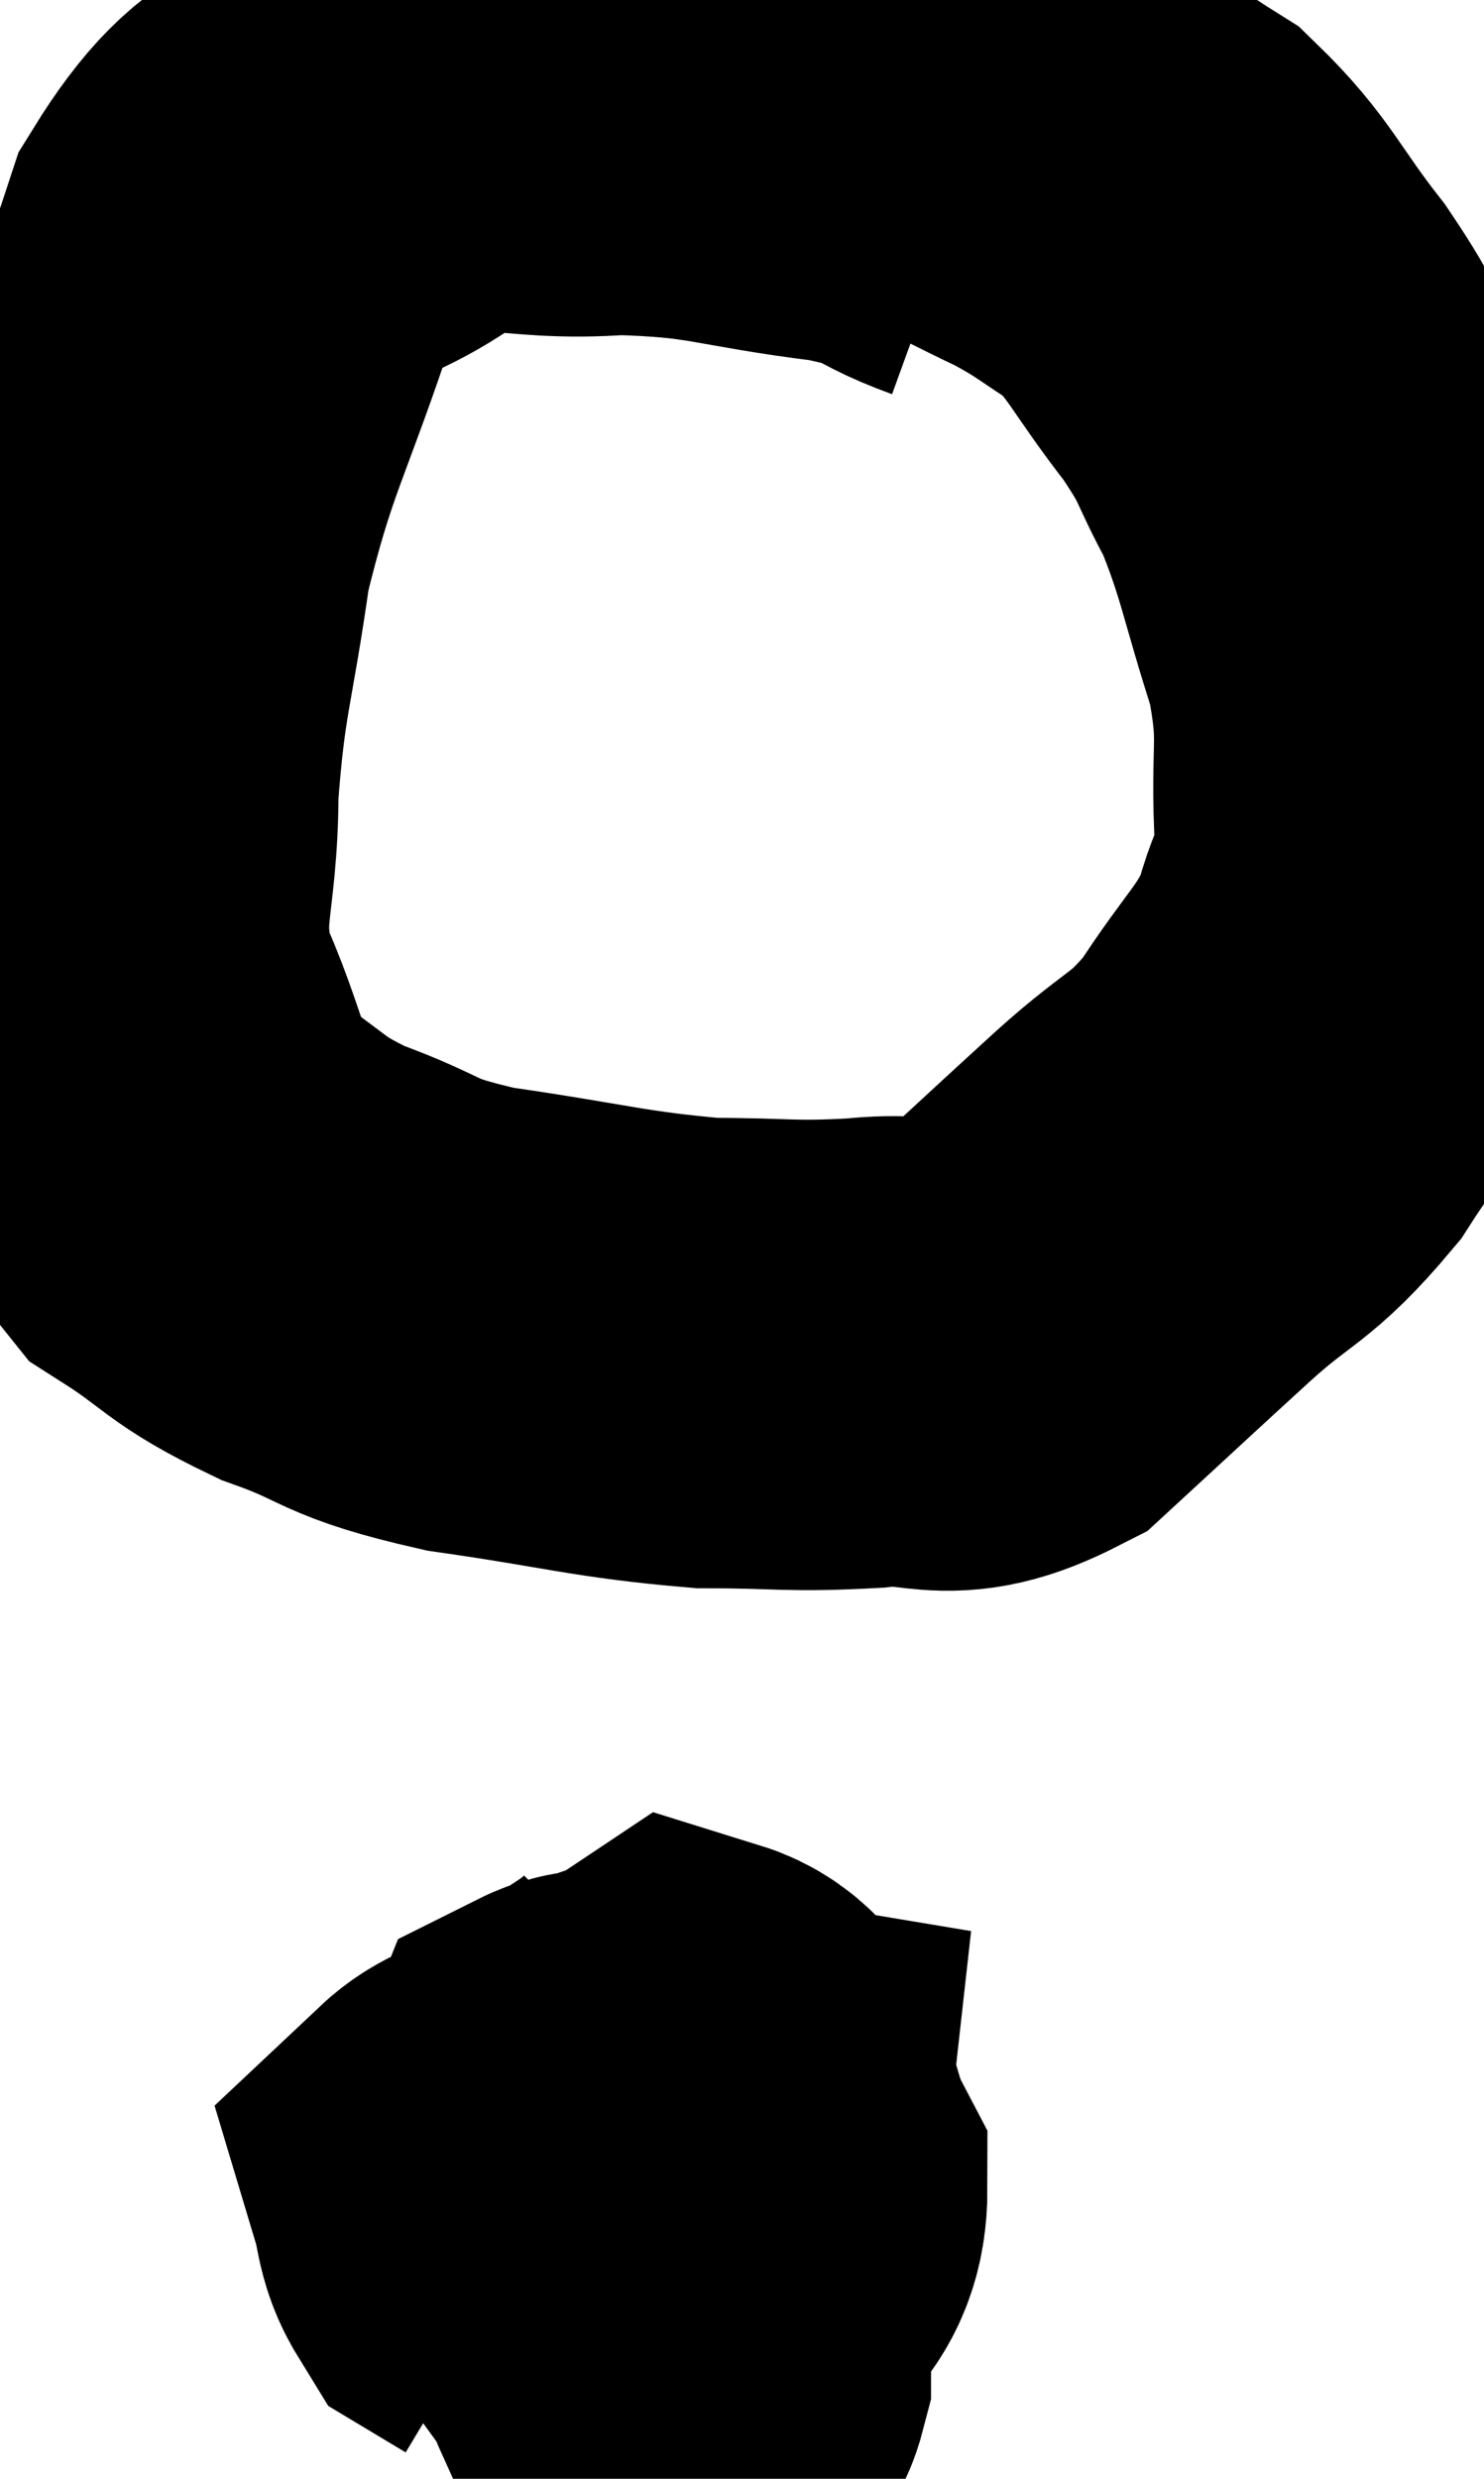 <svg xmlns="http://www.w3.org/2000/svg" viewBox="14.26 10.04 15.78 26.344" width="15.78" height="26.344"><path d="M 24.6 11.88 C 23.94 11.64, 24.225 11.595, 23.28 11.4 C 22.05 11.25, 22.005 11.13, 20.82 11.1 C 19.68 11.19, 19.56 10.875, 18.54 11.28 C 17.64 12, 17.445 11.58, 16.74 12.72 C 16.23 14.28, 16.065 14.415, 15.72 15.84 C 15.54 17.13, 15.45 17.205, 15.36 18.42 C 15.36 19.56, 15.135 19.65, 15.36 20.7 C 15.81 21.66, 15.705 21.93, 16.26 22.62 C 16.92 23.04, 16.83 23.1, 17.58 23.46 C 18.42 23.76, 18.21 23.82, 19.26 24.06 C 20.52 24.24, 20.73 24.33, 21.78 24.42 C 22.62 24.42, 22.65 24.465, 23.46 24.42 C 24.24 24.33, 24.255 24.63, 25.02 24.24 C 25.77 23.55, 25.83 23.49, 26.52 22.86 C 27.15 22.29, 27.225 22.38, 27.78 21.72 C 28.26 20.97, 28.425 20.91, 28.74 20.22 C 28.89 19.59, 28.995 19.785, 29.04 18.96 C 28.98 17.94, 29.115 17.94, 28.92 16.92 C 28.59 15.9, 28.59 15.69, 28.26 14.88 C 27.93 14.28, 28.035 14.325, 27.6 13.68 C 27.06 12.99, 27.03 12.795, 26.52 12.3 C 26.04 12, 26.055 11.97, 25.56 11.7 C 25.05 11.46, 24.945 11.385, 24.54 11.22 C 24.24 11.13, 24.09 11.085, 23.94 11.04 L 23.94 11.04" fill="none" stroke="black" stroke-width="5"></path><path d="M 21.6 31.74 C 21.03 32.31, 20.655 32.22, 20.46 32.88 C 20.64 33.63, 20.535 33.99, 20.82 34.38 C 21.21 34.41, 21.24 34.71, 21.6 34.44 C 21.93 33.87, 22.26 33.9, 22.26 33.3 C 21.93 32.67, 22.035 32.175, 21.6 32.04 C 21.06 32.4, 20.715 32.235, 20.52 32.76 C 20.67 33.45, 20.625 33.735, 20.82 34.14 C 21.06 34.26, 21.105 34.41, 21.3 34.38 C 21.45 34.2, 21.57 34.44, 21.6 34.02 C 21.51 33.36, 21.705 33.09, 21.42 32.7 C 20.94 32.58, 20.79 32.295, 20.46 32.46 C 20.28 32.91, 19.965 32.865, 20.1 33.36 C 20.55 33.9, 20.7 34.23, 21 34.44 C 21.15 34.32, 21.09 34.65, 21.3 34.2 C 21.57 33.42, 21.795 33.045, 21.84 32.64 C 21.66 32.61, 21.735 32.4, 21.48 32.58 C 21.15 32.97, 20.88 32.73, 20.82 33.36 C 21.03 34.23, 21.03 34.635, 21.24 35.1 C 21.45 35.16, 21.555 35.625, 21.66 35.22 C 21.66 34.35, 21.93 34.08, 21.66 33.48 C 21.12 33.15, 21.15 32.895, 20.58 32.82 C 19.98 33, 19.635 32.94, 19.38 33.18 C 19.47 33.48, 19.44 33.585, 19.56 33.78 L 19.86 33.96" fill="none" stroke="black" stroke-width="5"></path></svg>
